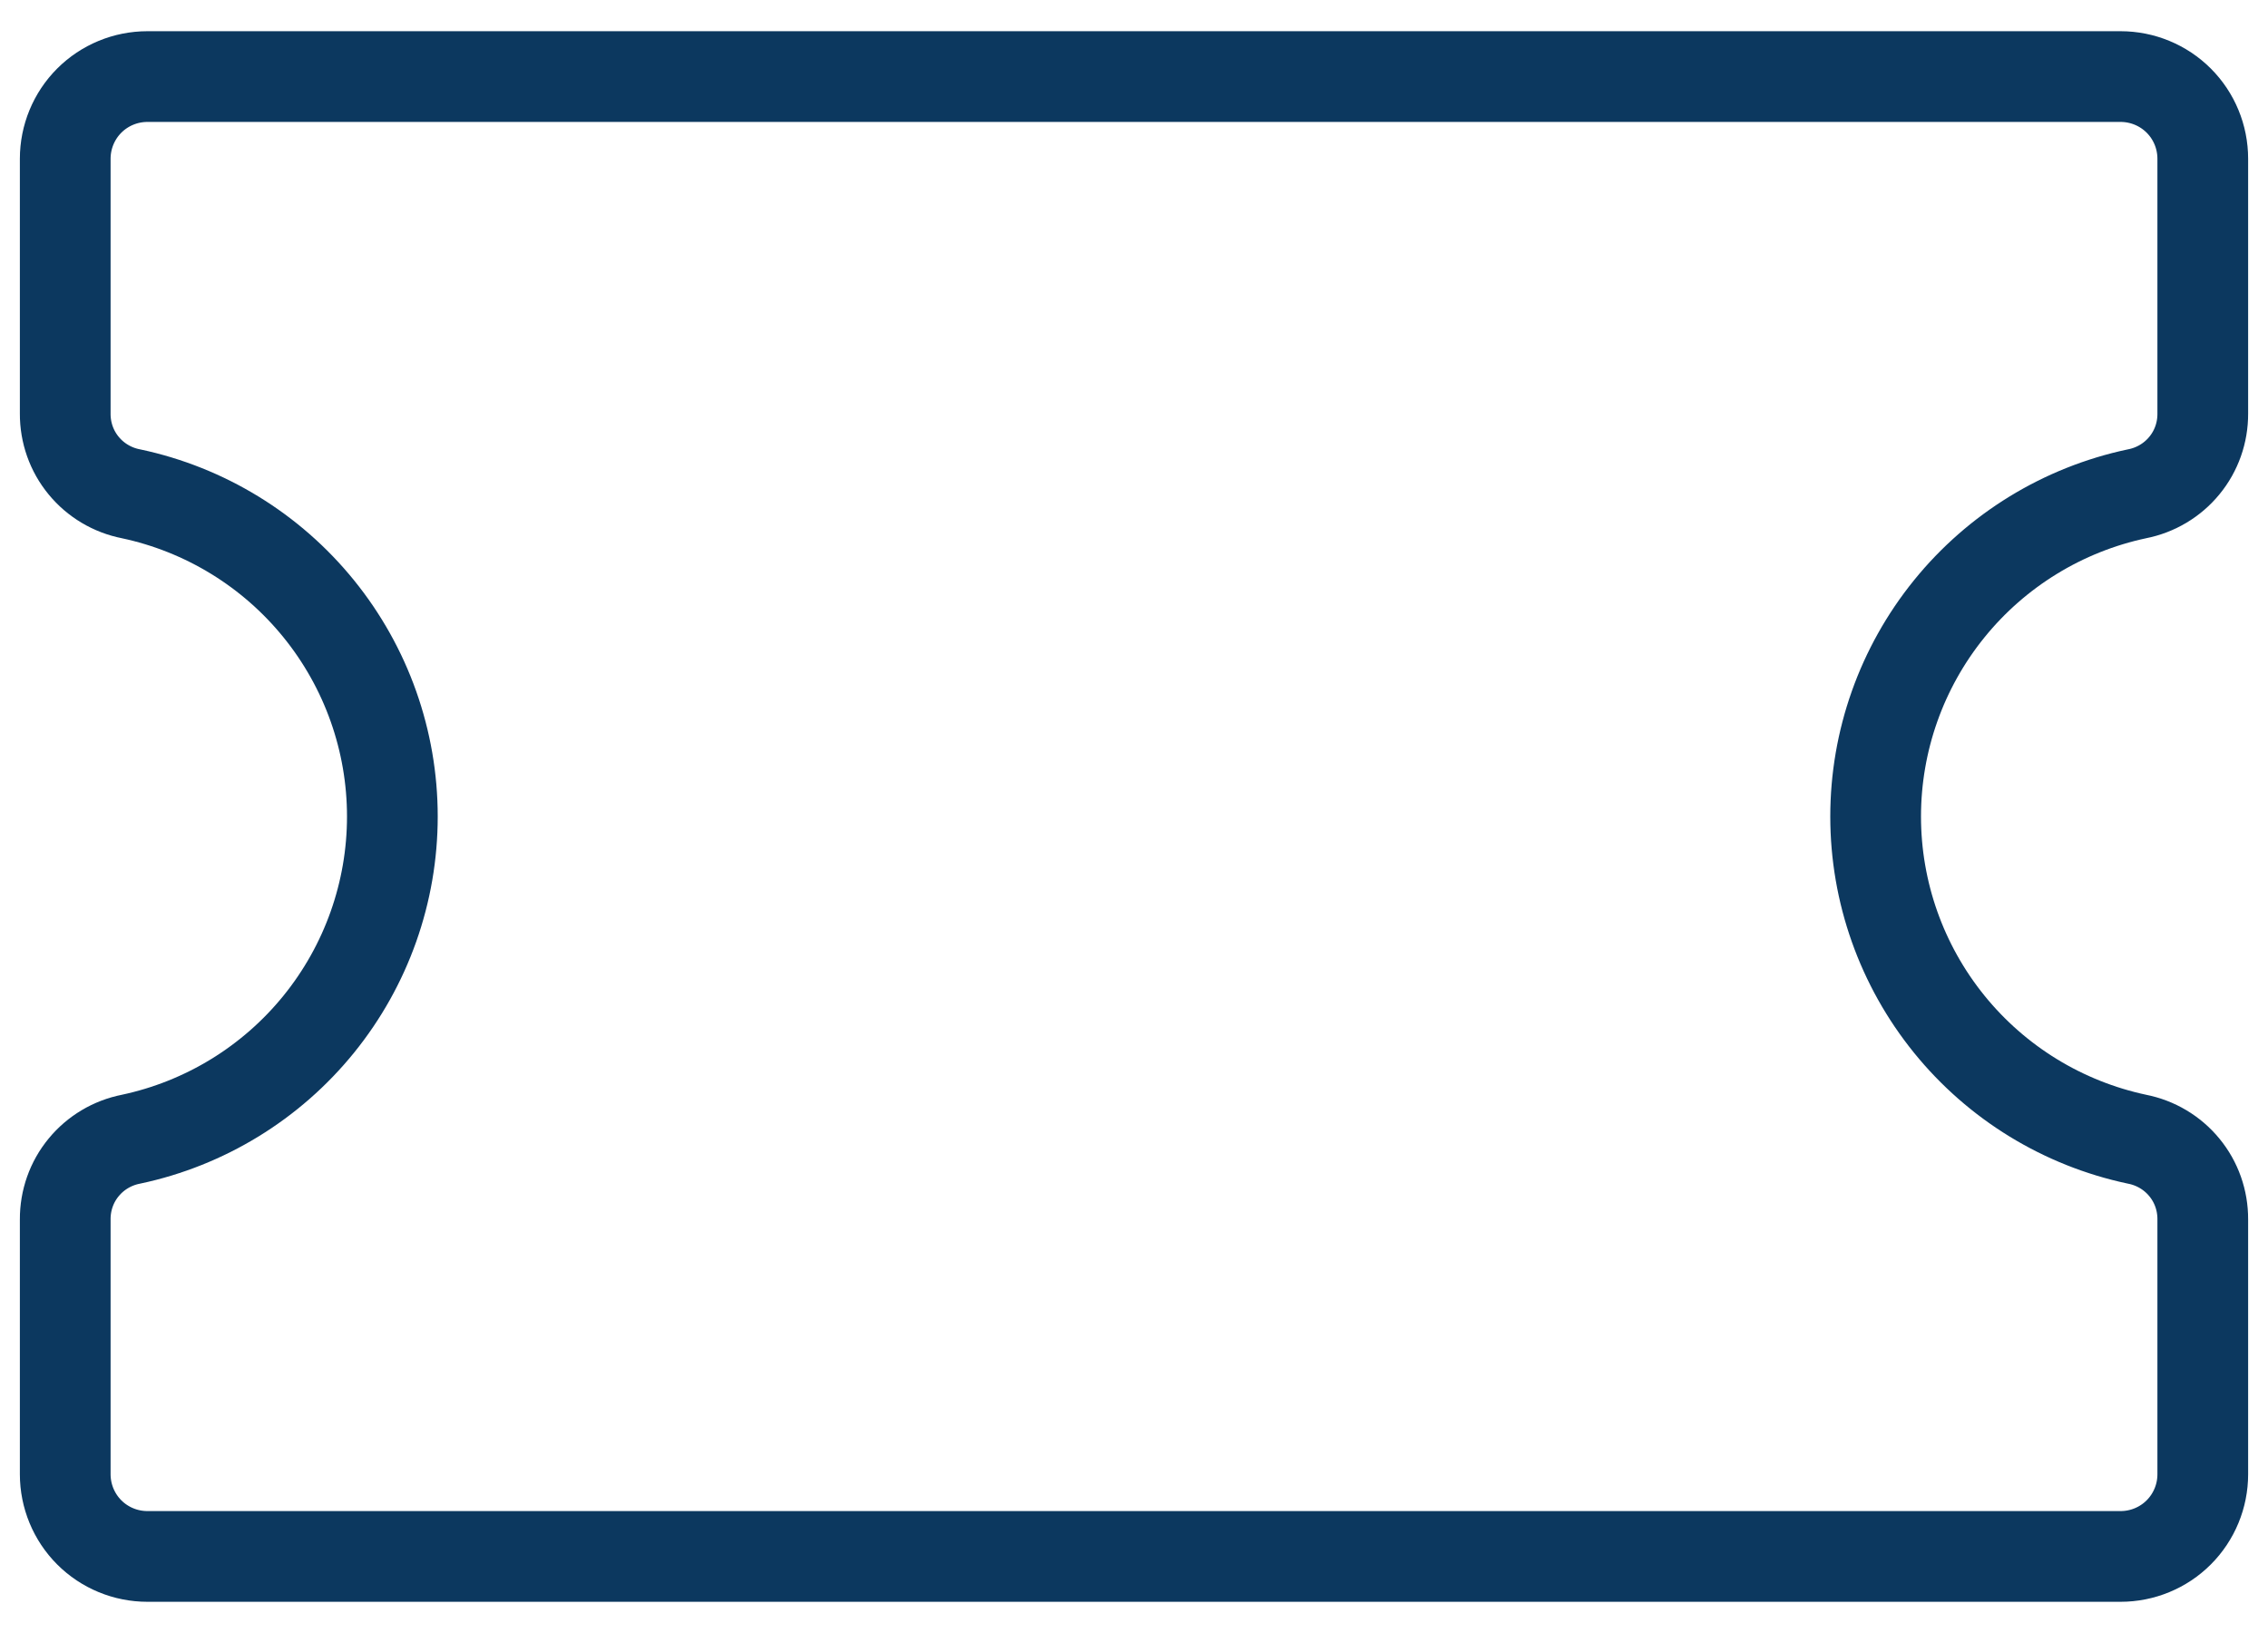 <svg width="25" height="18" viewBox="0 0 25 18" fill="none" xmlns="http://www.w3.org/2000/svg">
<path d="M0.719 13.441C0.718 13.232 0.789 13.029 0.922 12.868C1.054 12.707 1.239 12.597 1.444 12.557C2.259 12.384 2.99 11.936 3.514 11.289C4.039 10.641 4.325 9.833 4.325 9C4.325 8.167 4.039 7.359 3.514 6.711C2.99 6.064 2.259 5.616 1.444 5.443C1.239 5.403 1.054 5.293 0.922 5.132C0.789 4.971 0.718 4.768 0.719 4.559V1.75C0.719 1.51 0.814 1.279 0.984 1.109C1.154 0.939 1.385 0.844 1.625 0.844H23.375C23.615 0.844 23.846 0.939 24.016 1.109C24.186 1.279 24.281 1.51 24.281 1.75V4.559C24.282 4.768 24.211 4.971 24.078 5.132C23.946 5.293 23.761 5.403 23.556 5.443C22.741 5.616 22.01 6.064 21.486 6.711C20.961 7.359 20.675 8.167 20.675 9C20.675 9.833 20.961 10.641 21.486 11.289C22.01 11.936 22.741 12.384 23.556 12.557C23.761 12.597 23.946 12.707 24.078 12.868C24.211 13.029 24.282 13.232 24.281 13.441V16.25C24.281 16.49 24.186 16.721 24.016 16.891C23.846 17.061 23.615 17.156 23.375 17.156H1.625C1.385 17.156 1.154 17.061 0.984 16.891C0.814 16.721 0.719 16.49 0.719 16.25V13.441Z" stroke="#0C385F" stroke-linecap="round" stroke-linejoin="round"/>
</svg>
